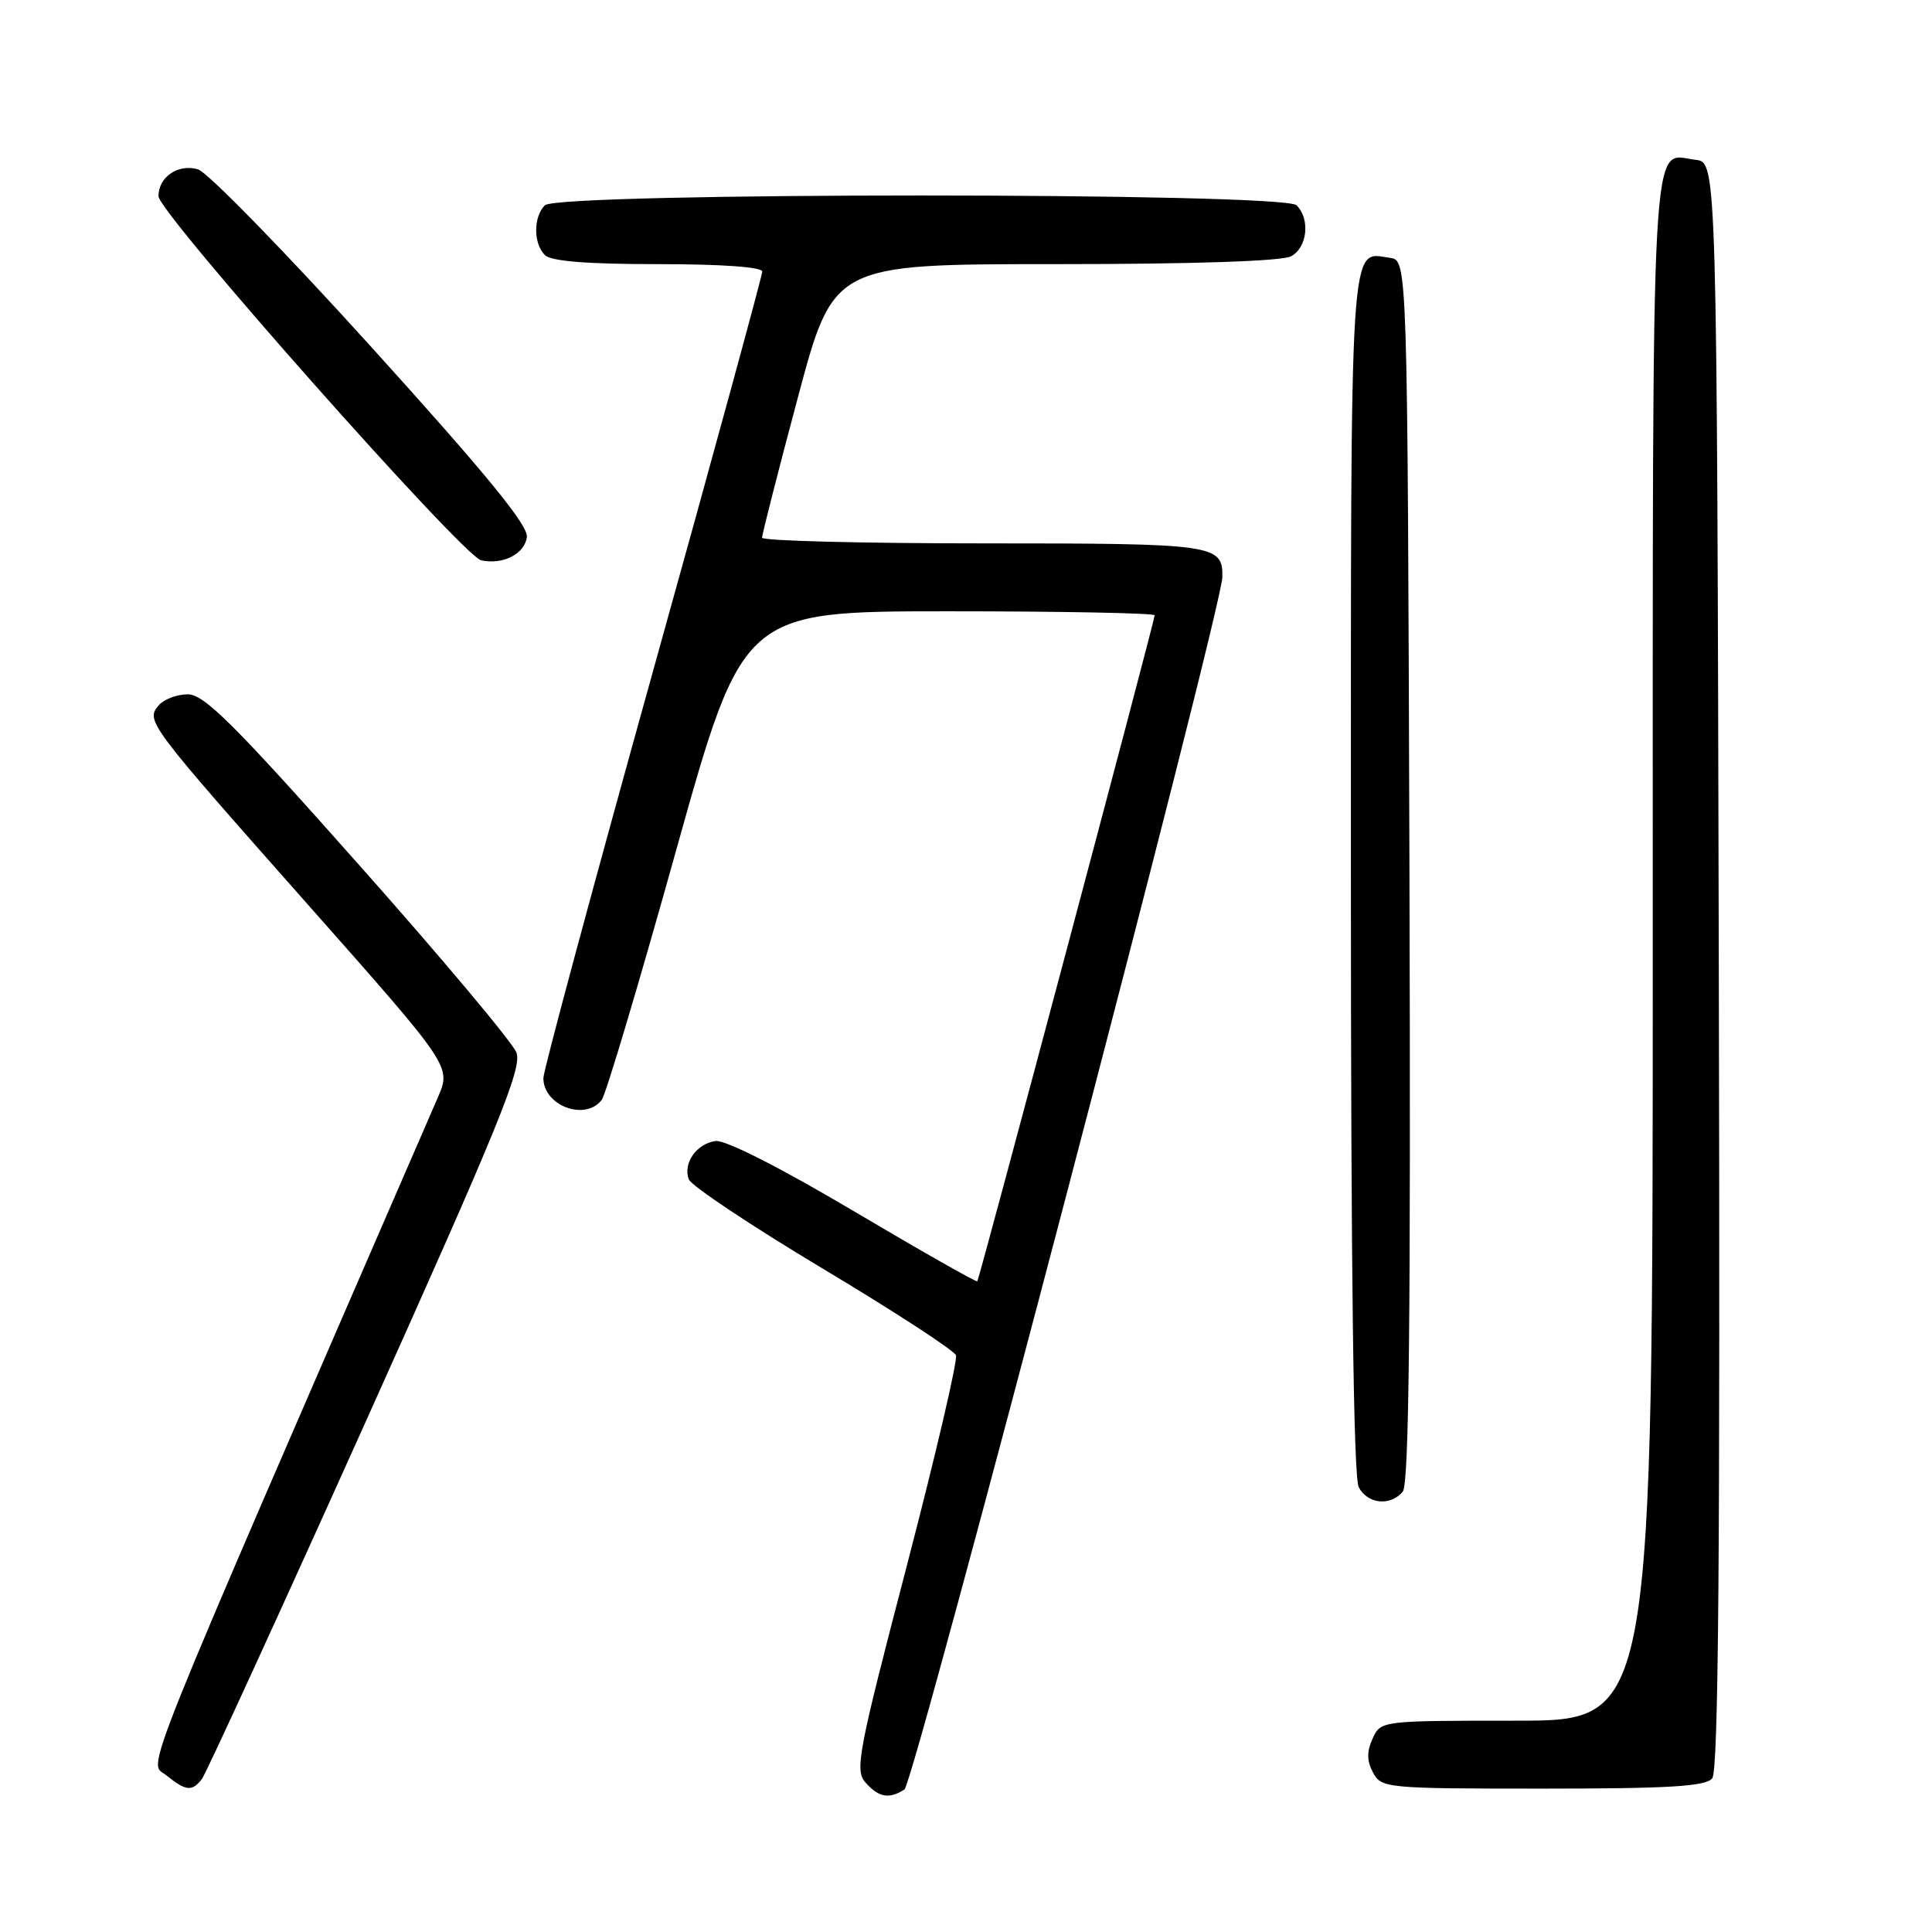 <?xml version="1.0" encoding="UTF-8" standalone="no"?>
<!DOCTYPE svg PUBLIC "-//W3C//DTD SVG 1.1//EN" "http://www.w3.org/Graphics/SVG/1.1/DTD/svg11.dtd" >
<svg xmlns="http://www.w3.org/2000/svg" xmlns:xlink="http://www.w3.org/1999/xlink" version="1.1" viewBox="0 0 256 256">
 <g >
 <path fill="currentColor"
d=" M 119.84 237.12 C 121.12 236.31 161.91 80.76 161.97 76.45 C 162.03 72.14 161.03 72.00 130.30 72.00 C 114.18 72.00 100.99 71.66 100.98 71.25 C 100.97 70.84 103.09 62.51 105.70 52.75 C 110.43 35.00 110.43 35.00 139.78 35.00 C 158.10 35.00 169.86 34.61 171.07 33.96 C 173.23 32.81 173.64 29.04 171.80 27.20 C 170.07 25.47 73.93 25.47 72.20 27.20 C 70.66 28.74 70.66 32.26 72.20 33.80 C 73.02 34.62 77.80 35.00 87.20 35.00 C 95.63 35.00 101.00 35.38 101.00 35.99 C 101.00 36.53 94.48 60.40 86.50 89.03 C 78.53 117.67 72.00 141.88 72.00 142.85 C 72.00 146.51 77.52 148.59 79.73 145.75 C 80.27 145.06 84.70 130.21 89.57 112.75 C 98.44 81.00 98.44 81.00 125.72 81.00 C 140.72 81.00 153.00 81.24 153.00 81.53 C 153.00 82.23 129.78 169.42 129.50 169.78 C 129.38 169.93 122.00 165.74 113.09 160.46 C 103.31 154.67 96.07 151.00 94.80 151.19 C 92.26 151.57 90.46 154.16 91.28 156.28 C 91.60 157.13 99.60 162.46 109.04 168.11 C 118.49 173.77 126.42 178.93 126.67 179.58 C 126.92 180.23 123.97 192.85 120.12 207.62 C 113.65 232.40 113.24 234.60 114.71 236.23 C 116.47 238.18 117.81 238.41 119.84 237.12 Z  M 26.74 235.75 C 27.28 235.06 37.09 213.66 48.54 188.20 C 66.10 149.13 69.21 141.52 68.43 139.47 C 67.92 138.13 58.50 126.90 47.50 114.52 C 31.00 95.93 27.05 92.00 24.88 92.00 C 23.43 92.00 21.69 92.67 21.00 93.49 C 19.31 95.54 19.56 95.88 41.28 120.41 C 59.79 141.32 59.79 141.32 58.02 145.41 C 17.37 239.06 19.67 233.31 22.03 235.23 C 24.63 237.33 25.43 237.42 26.74 235.75 Z  M 226.88 235.64 C 227.71 234.65 227.94 205.68 227.75 127.89 C 227.50 21.50 227.50 21.50 224.69 21.18 C 218.64 20.48 219.00 13.82 219.00 125.62 C 219.00 228.00 219.00 228.00 200.98 228.00 C 182.98 228.00 182.96 228.00 181.88 230.37 C 181.09 232.10 181.11 233.33 181.93 234.87 C 183.04 236.94 183.67 237.00 204.41 237.00 C 221.17 237.00 226.00 236.71 226.88 235.64 Z  M 185.88 197.64 C 186.71 196.65 186.94 174.32 186.76 115.39 C 186.50 34.50 186.50 34.50 184.19 34.17 C 178.77 33.40 179.00 29.78 179.00 115.69 C 179.00 168.54 179.35 195.78 180.04 197.07 C 181.24 199.31 184.25 199.61 185.88 197.64 Z  M 69.81 71.19 C 70.04 69.66 64.59 62.99 49.31 46.10 C 37.87 33.45 27.48 22.80 26.24 22.44 C 23.61 21.67 21.00 23.44 21.00 26.00 C 21.00 28.18 61.34 73.71 63.75 74.24 C 66.60 74.88 69.48 73.43 69.81 71.19 Z "/>
</g>
</svg>